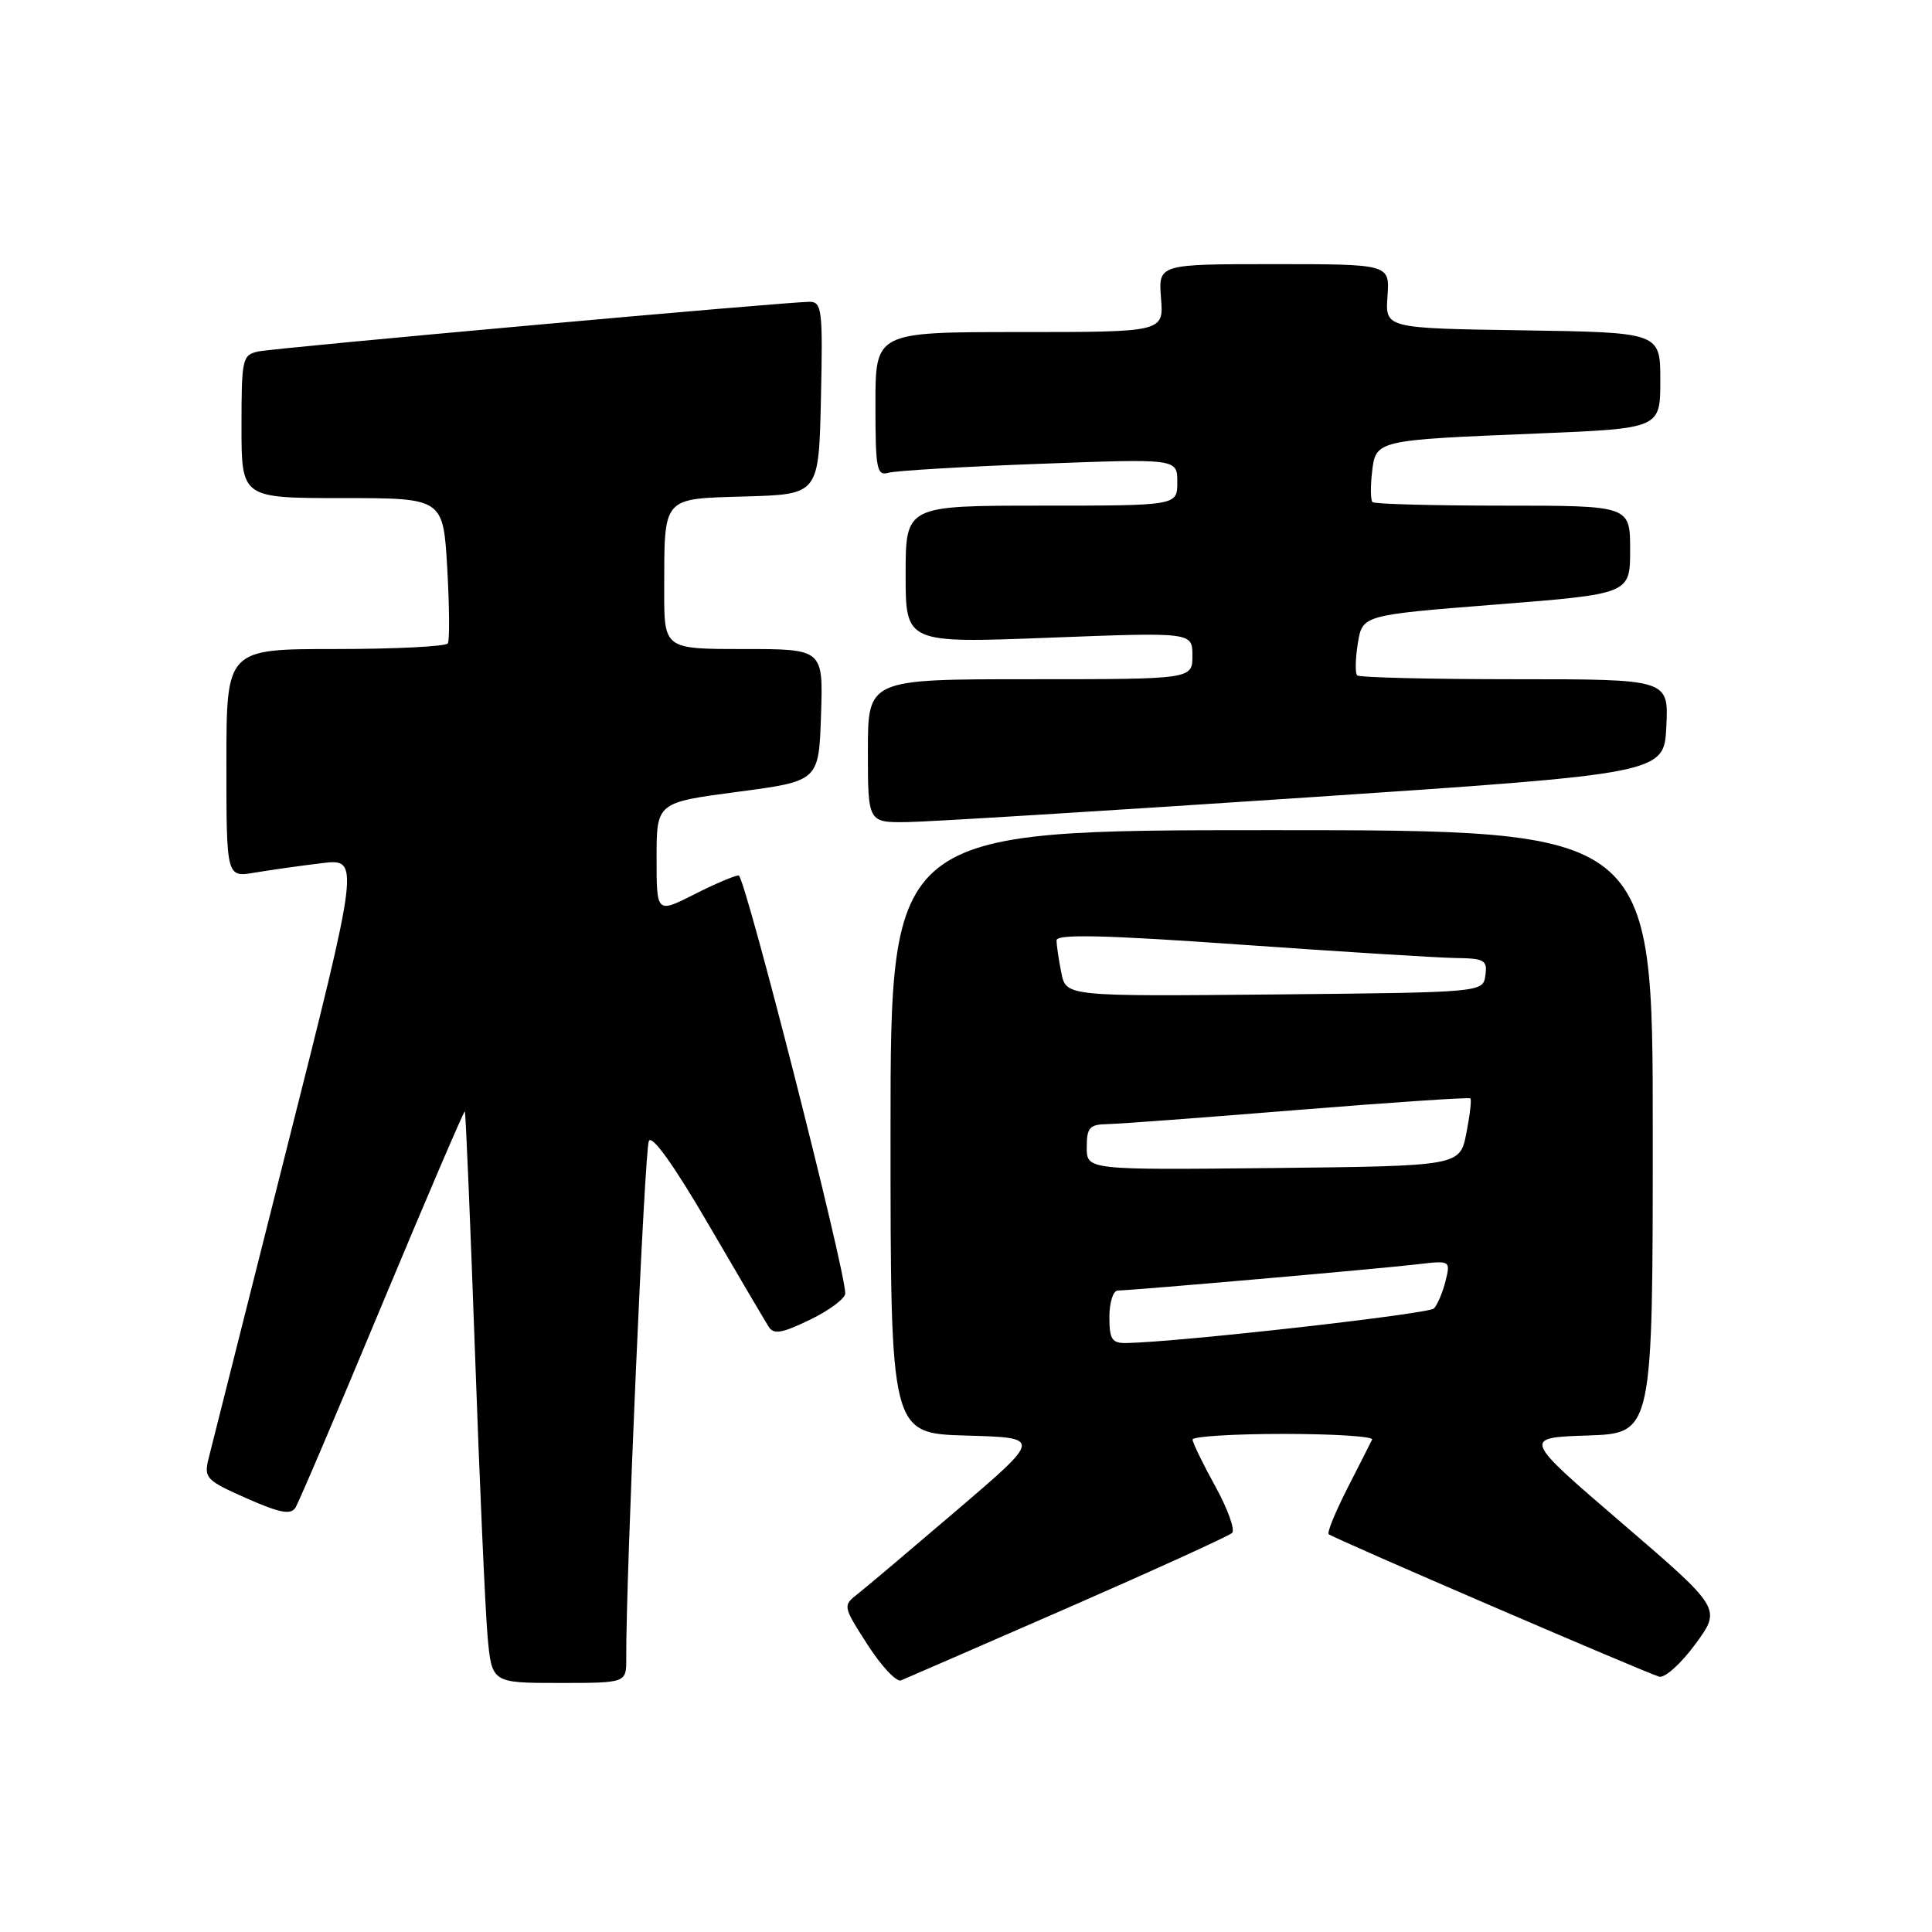 <?xml version="1.0" encoding="UTF-8" standalone="no"?>
<!DOCTYPE svg PUBLIC "-//W3C//DTD SVG 1.1//EN" "http://www.w3.org/Graphics/SVG/1.1/DTD/svg11.dtd" >
<svg xmlns="http://www.w3.org/2000/svg" xmlns:xlink="http://www.w3.org/1999/xlink" version="1.1" viewBox="0 0 256 256">
 <g >
 <path fill="currentColor"
d=" M 82.98 219.75 C 82.92 209.23 85.41 152.28 85.98 151.18 C 86.41 150.35 89.32 154.43 93.84 162.18 C 97.79 168.96 101.40 175.09 101.86 175.81 C 102.52 176.86 103.64 176.66 107.35 174.86 C 109.91 173.62 112.00 172.05 112.00 171.39 C 112.00 168.16 98.70 116.00 97.88 116.00 C 97.36 116.00 94.70 117.13 91.97 118.52 C 87.00 121.03 87.00 121.03 87.00 113.69 C 87.00 106.34 87.00 106.34 97.75 104.92 C 108.50 103.50 108.50 103.50 108.79 94.75 C 109.08 86.00 109.08 86.00 98.54 86.00 C 88.00 86.00 88.00 86.00 88.01 78.25 C 88.04 65.64 87.62 66.12 98.86 65.78 C 108.50 65.50 108.50 65.50 108.78 52.75 C 109.04 41.09 108.91 40.00 107.28 39.99 C 104.25 39.99 36.64 46.07 34.25 46.57 C 32.11 47.02 32.00 47.49 32.00 56.52 C 32.00 66.00 32.00 66.00 45.36 66.00 C 58.72 66.00 58.72 66.00 59.26 75.25 C 59.55 80.34 59.59 84.84 59.34 85.25 C 59.09 85.66 52.38 86.00 44.44 86.00 C 30.00 86.00 30.00 86.00 30.00 101.13 C 30.00 116.26 30.00 116.26 33.75 115.63 C 35.81 115.28 39.79 114.72 42.60 114.38 C 47.70 113.76 47.70 113.76 38.01 152.13 C 32.69 173.23 28.02 191.74 27.64 193.25 C 27.00 195.84 27.31 196.16 32.66 198.53 C 37.08 200.48 38.53 200.76 39.15 199.77 C 39.59 199.07 44.77 186.92 50.66 172.77 C 56.56 158.63 61.48 147.15 61.59 147.27 C 61.71 147.40 62.31 161.68 62.93 179.00 C 63.54 196.32 64.30 213.31 64.60 216.75 C 65.16 223.00 65.16 223.00 74.08 223.00 C 83.00 223.00 83.00 223.00 82.98 219.75 Z  M 141.50 213.04 C 153.05 207.99 162.84 203.53 163.26 203.12 C 163.68 202.71 162.68 199.93 161.03 196.94 C 159.38 193.95 158.03 191.16 158.02 190.75 C 158.01 190.34 163.44 190.00 170.08 190.00 C 176.73 190.00 182.01 190.34 181.81 190.75 C 181.62 191.16 180.14 194.07 178.53 197.22 C 176.93 200.37 175.81 203.10 176.06 203.29 C 176.82 203.90 218.43 221.82 219.87 222.17 C 220.63 222.35 222.79 220.39 224.67 217.82 C 228.09 213.14 228.09 213.14 214.92 201.82 C 201.74 190.50 201.74 190.50 210.37 190.21 C 219.00 189.92 219.00 189.92 219.00 149.96 C 219.00 110.00 219.00 110.00 168.50 110.00 C 118.00 110.00 118.00 110.00 118.00 149.97 C 118.00 189.93 118.00 189.93 128.02 190.22 C 138.03 190.50 138.03 190.50 126.92 200.00 C 120.81 205.22 114.87 210.24 113.73 211.14 C 111.65 212.77 111.65 212.77 114.96 217.94 C 116.79 220.78 118.78 222.90 119.39 222.66 C 120.00 222.41 129.95 218.08 141.50 213.04 Z  M 173.00 105.68 C 220.50 102.50 220.50 102.50 220.80 96.25 C 221.10 90.00 221.10 90.00 200.71 90.00 C 189.50 90.00 180.10 89.77 179.83 89.49 C 179.55 89.21 179.59 87.30 179.92 85.24 C 180.53 81.50 180.53 81.50 198.26 80.10 C 216.00 78.70 216.00 78.70 216.00 72.85 C 216.00 67.00 216.00 67.00 199.17 67.00 C 189.91 67.00 182.12 66.79 181.86 66.53 C 181.61 66.27 181.58 64.50 181.80 62.59 C 182.30 58.30 182.22 58.32 203.75 57.44 C 220.00 56.77 220.00 56.77 220.00 50.41 C 220.00 44.05 220.00 44.05 201.77 43.77 C 183.54 43.50 183.54 43.50 183.85 39.25 C 184.15 35.00 184.15 35.00 168.82 35.00 C 153.49 35.00 153.49 35.00 153.84 39.50 C 154.20 44.00 154.20 44.00 135.10 44.00 C 116.00 44.00 116.00 44.00 116.00 53.57 C 116.00 62.20 116.17 63.09 117.75 62.64 C 118.71 62.37 127.71 61.83 137.75 61.46 C 156.00 60.77 156.00 60.77 156.00 63.88 C 156.00 67.00 156.00 67.00 138.00 67.00 C 120.00 67.00 120.00 67.00 120.00 76.12 C 120.00 85.23 120.00 85.23 139.00 84.50 C 158.00 83.77 158.00 83.77 158.00 86.88 C 158.00 90.00 158.00 90.00 136.50 90.00 C 115.00 90.00 115.00 90.00 115.00 99.50 C 115.00 109.00 115.00 109.00 120.25 108.93 C 123.14 108.89 146.88 107.42 173.00 105.68 Z  M 147.00 174.50 C 147.00 172.57 147.50 171.00 148.12 171.00 C 149.85 171.00 182.93 168.11 187.86 167.52 C 192.19 167.01 192.21 167.03 191.54 169.75 C 191.16 171.26 190.47 172.89 190.00 173.38 C 189.28 174.11 156.25 177.83 149.25 177.96 C 147.34 177.99 147.00 177.48 147.00 174.50 Z  M 144.00 152.02 C 144.00 149.41 144.37 148.99 146.75 148.95 C 148.26 148.92 159.62 148.08 172.00 147.07 C 184.38 146.07 194.65 145.38 194.83 145.54 C 195.01 145.69 194.77 147.77 194.30 150.16 C 193.44 154.50 193.44 154.50 168.72 154.77 C 144.00 155.03 144.00 155.03 144.00 152.02 Z  M 140.63 128.89 C 140.28 127.16 140.00 125.23 140.00 124.60 C 140.00 123.75 146.30 123.89 164.25 125.16 C 177.59 126.10 190.44 126.90 192.82 126.94 C 196.71 126.99 197.11 127.22 196.82 129.25 C 196.50 131.50 196.50 131.50 168.88 131.77 C 141.26 132.03 141.26 132.03 140.63 128.89 Z "/>
</g>
</svg>
